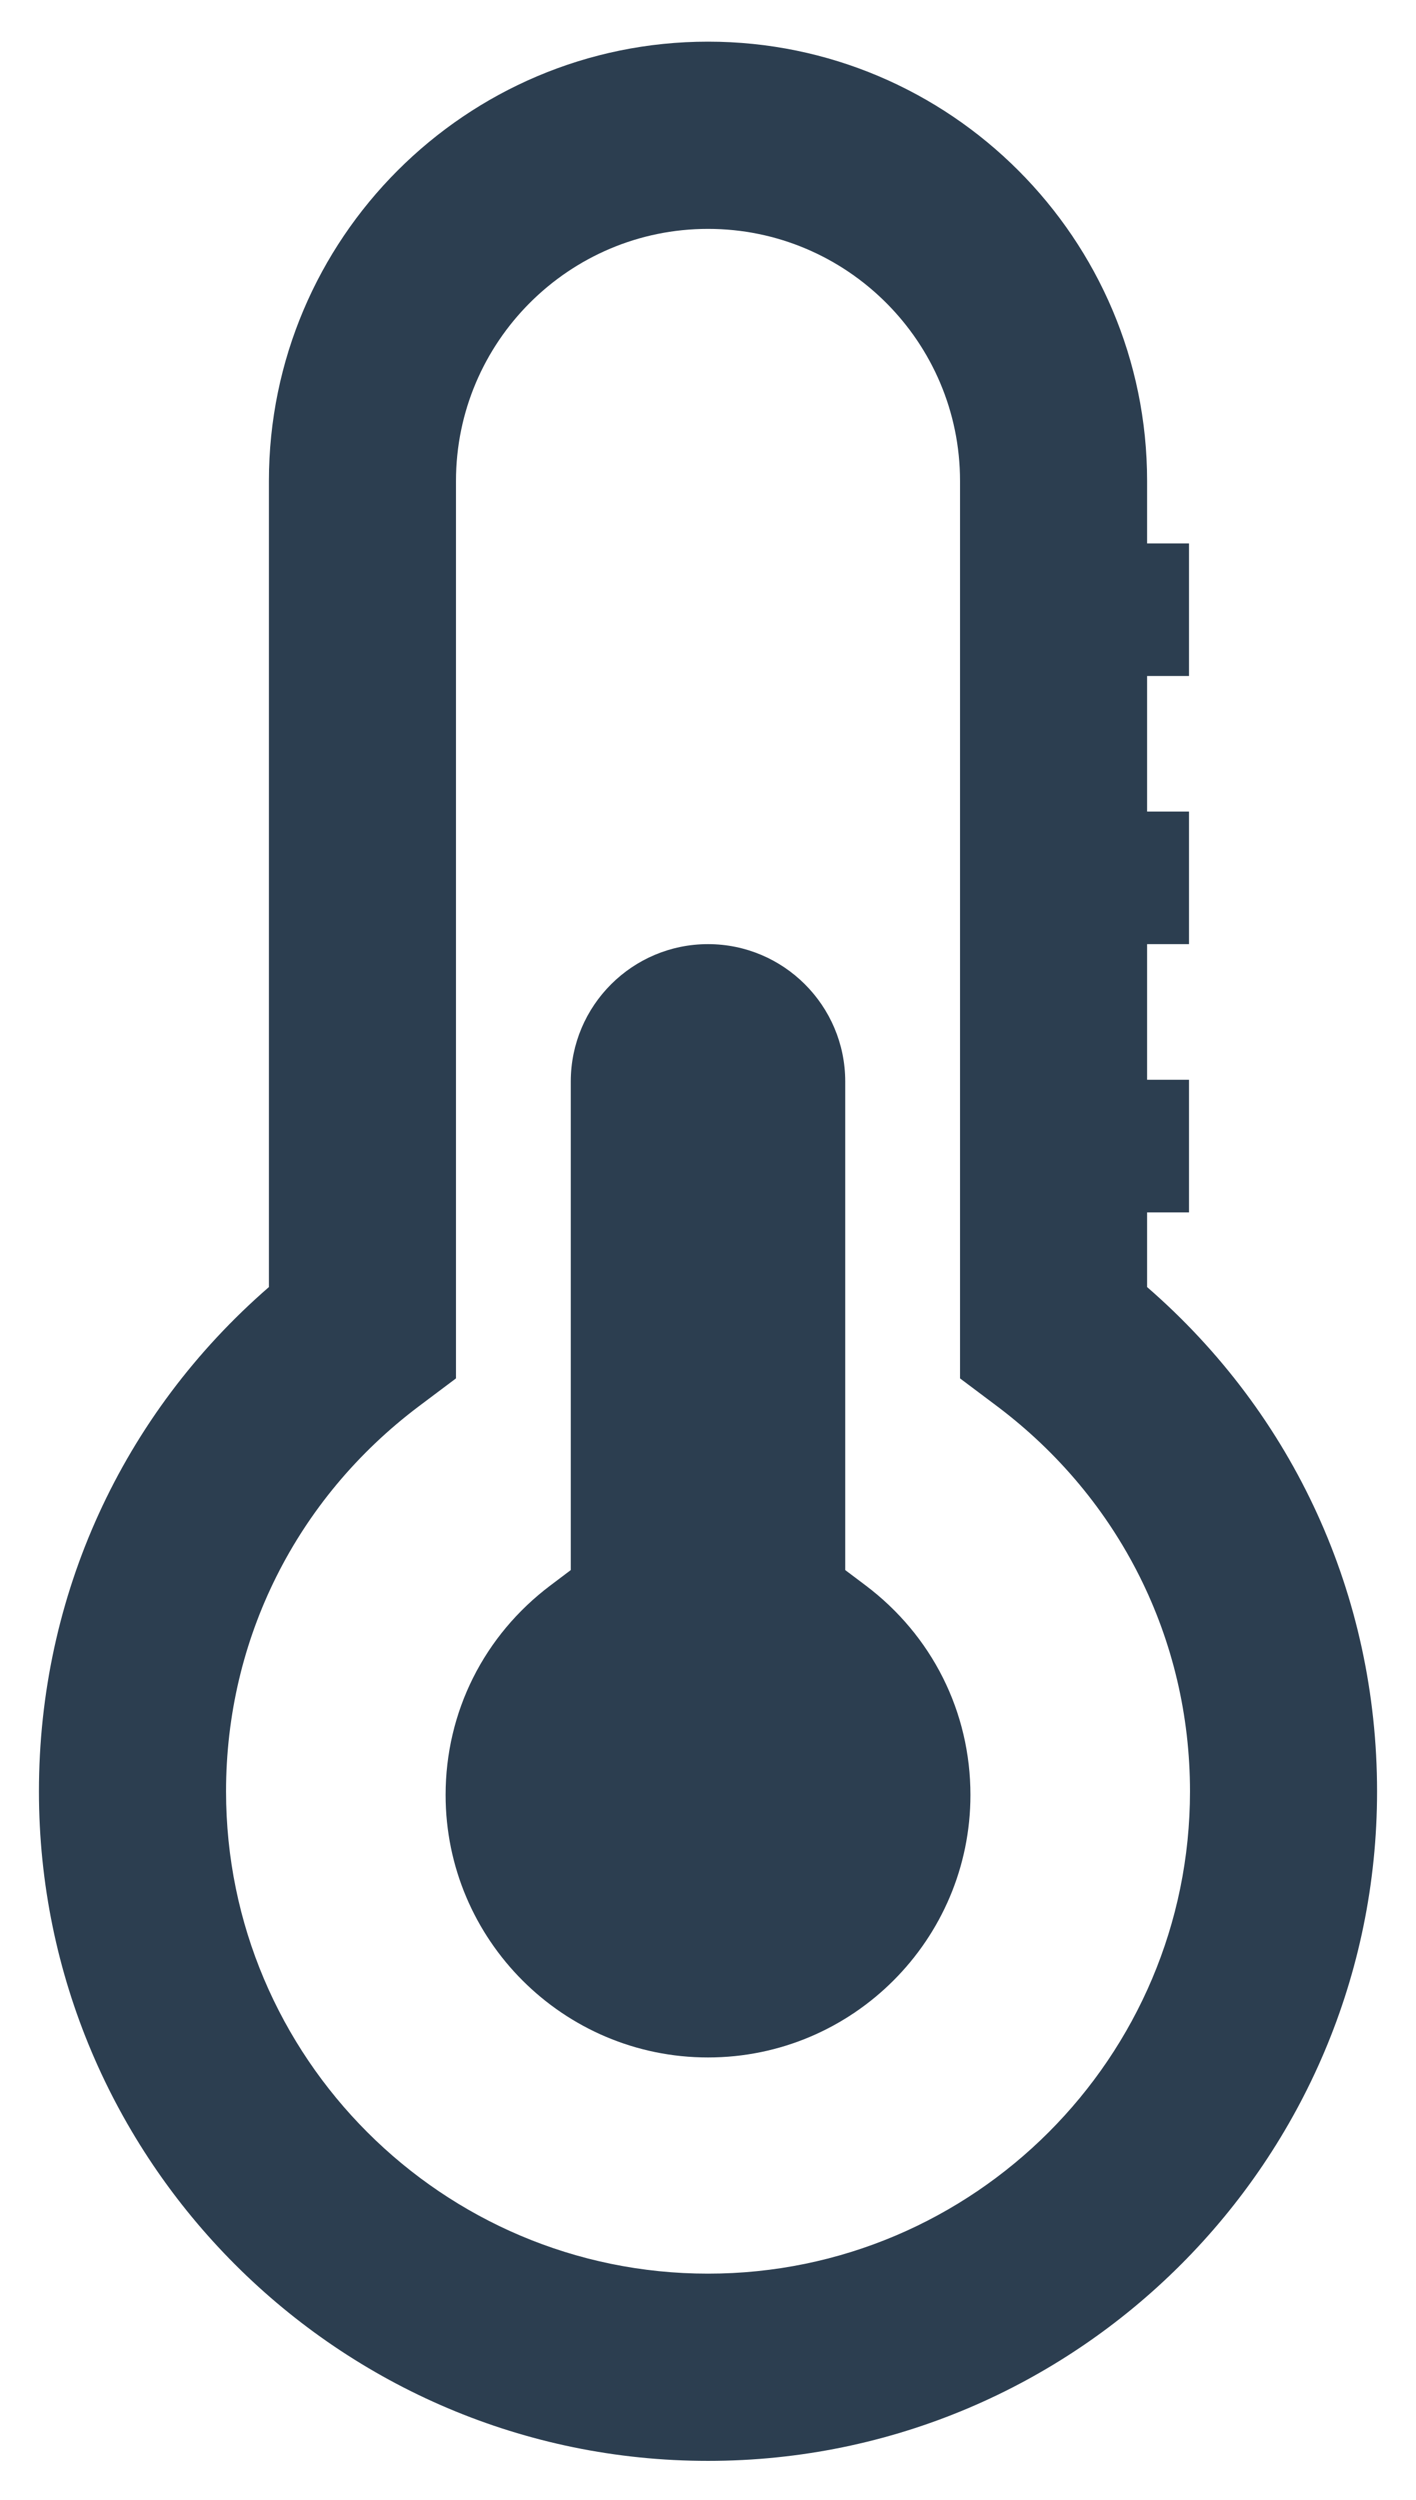<?xml version="1.0" encoding="utf-8"?>
<!-- Generator: Adobe Illustrator 21.0.0, SVG Export Plug-In . SVG Version: 6.00 Build 0)  -->
<svg version="1.1" id="Laag_1" xmlns="http://www.w3.org/2000/svg" xmlns:xlink="http://www.w3.org/1999/xlink" x="0px" y="0px"
	 viewBox="0 0 622.644 1098.48" style="enable-background:new 0 0 622.644 1098.48;" xml:space="preserve">
<style type="text/css">
	.Slagschaduw{fill:none;}
	.Buitenste_x0020_gloed_x0020_5_x0020_pt{fill:none;}
	.Jive_AS{fill:#A6D0E4;}
	.st0{fill:#2C3E50;}
</style>
<path class="st0" d="M311.332,414.886c-33.282,0-60.35,27.04-60.35,60.367v214.694l-8.909,6.717
	c-29.314,22.062-46.131,55.632-46.131,92.102c0,63.629,51.758,115.357,115.39,115.357c63.615,0,115.39-51.728,115.39-115.357
	c0-36.469-16.831-70.04-46.128-92.102l-8.928-6.717V475.252C371.665,441.926,344.595,414.886,311.332,414.886z"/>
<path class="st0" d="M311.332,1081.405c-162.219,0-294.212-131.963-294.212-294.196c0-85.999,36.608-165.655,101.125-221.625
	V211.362c0-106.448,86.61-193.058,193.087-193.058c106.462,0,193.072,86.61,193.072,193.058v354.222
	c64.529,55.97,101.121,135.626,101.121,221.625C605.525,949.442,473.55,1081.405,311.332,1081.405z M311.332,100.58
	c-61.112,0-110.826,49.684-110.826,110.782v394.355l-16.388,12.298c-53.835,40.559-84.721,102.267-84.721,169.194
	c0,116.855,95.064,211.919,211.935,211.919c116.852,0,211.933-95.064,211.933-211.919c0-66.927-30.884-128.635-84.733-169.194
	l-16.388-12.298V211.362C422.144,150.264,372.43,100.58,311.332,100.58z"/>
<g>
	<rect x="489.42" y="238.799" class="st0" width="33.415" height="58.257"/>
	<rect x="489.42" y="356.628" class="st0" width="33.415" height="58.257"/>
	<rect x="489.42" y="474.491" class="st0" width="33.415" height="58.288"/>
</g>
</svg>
